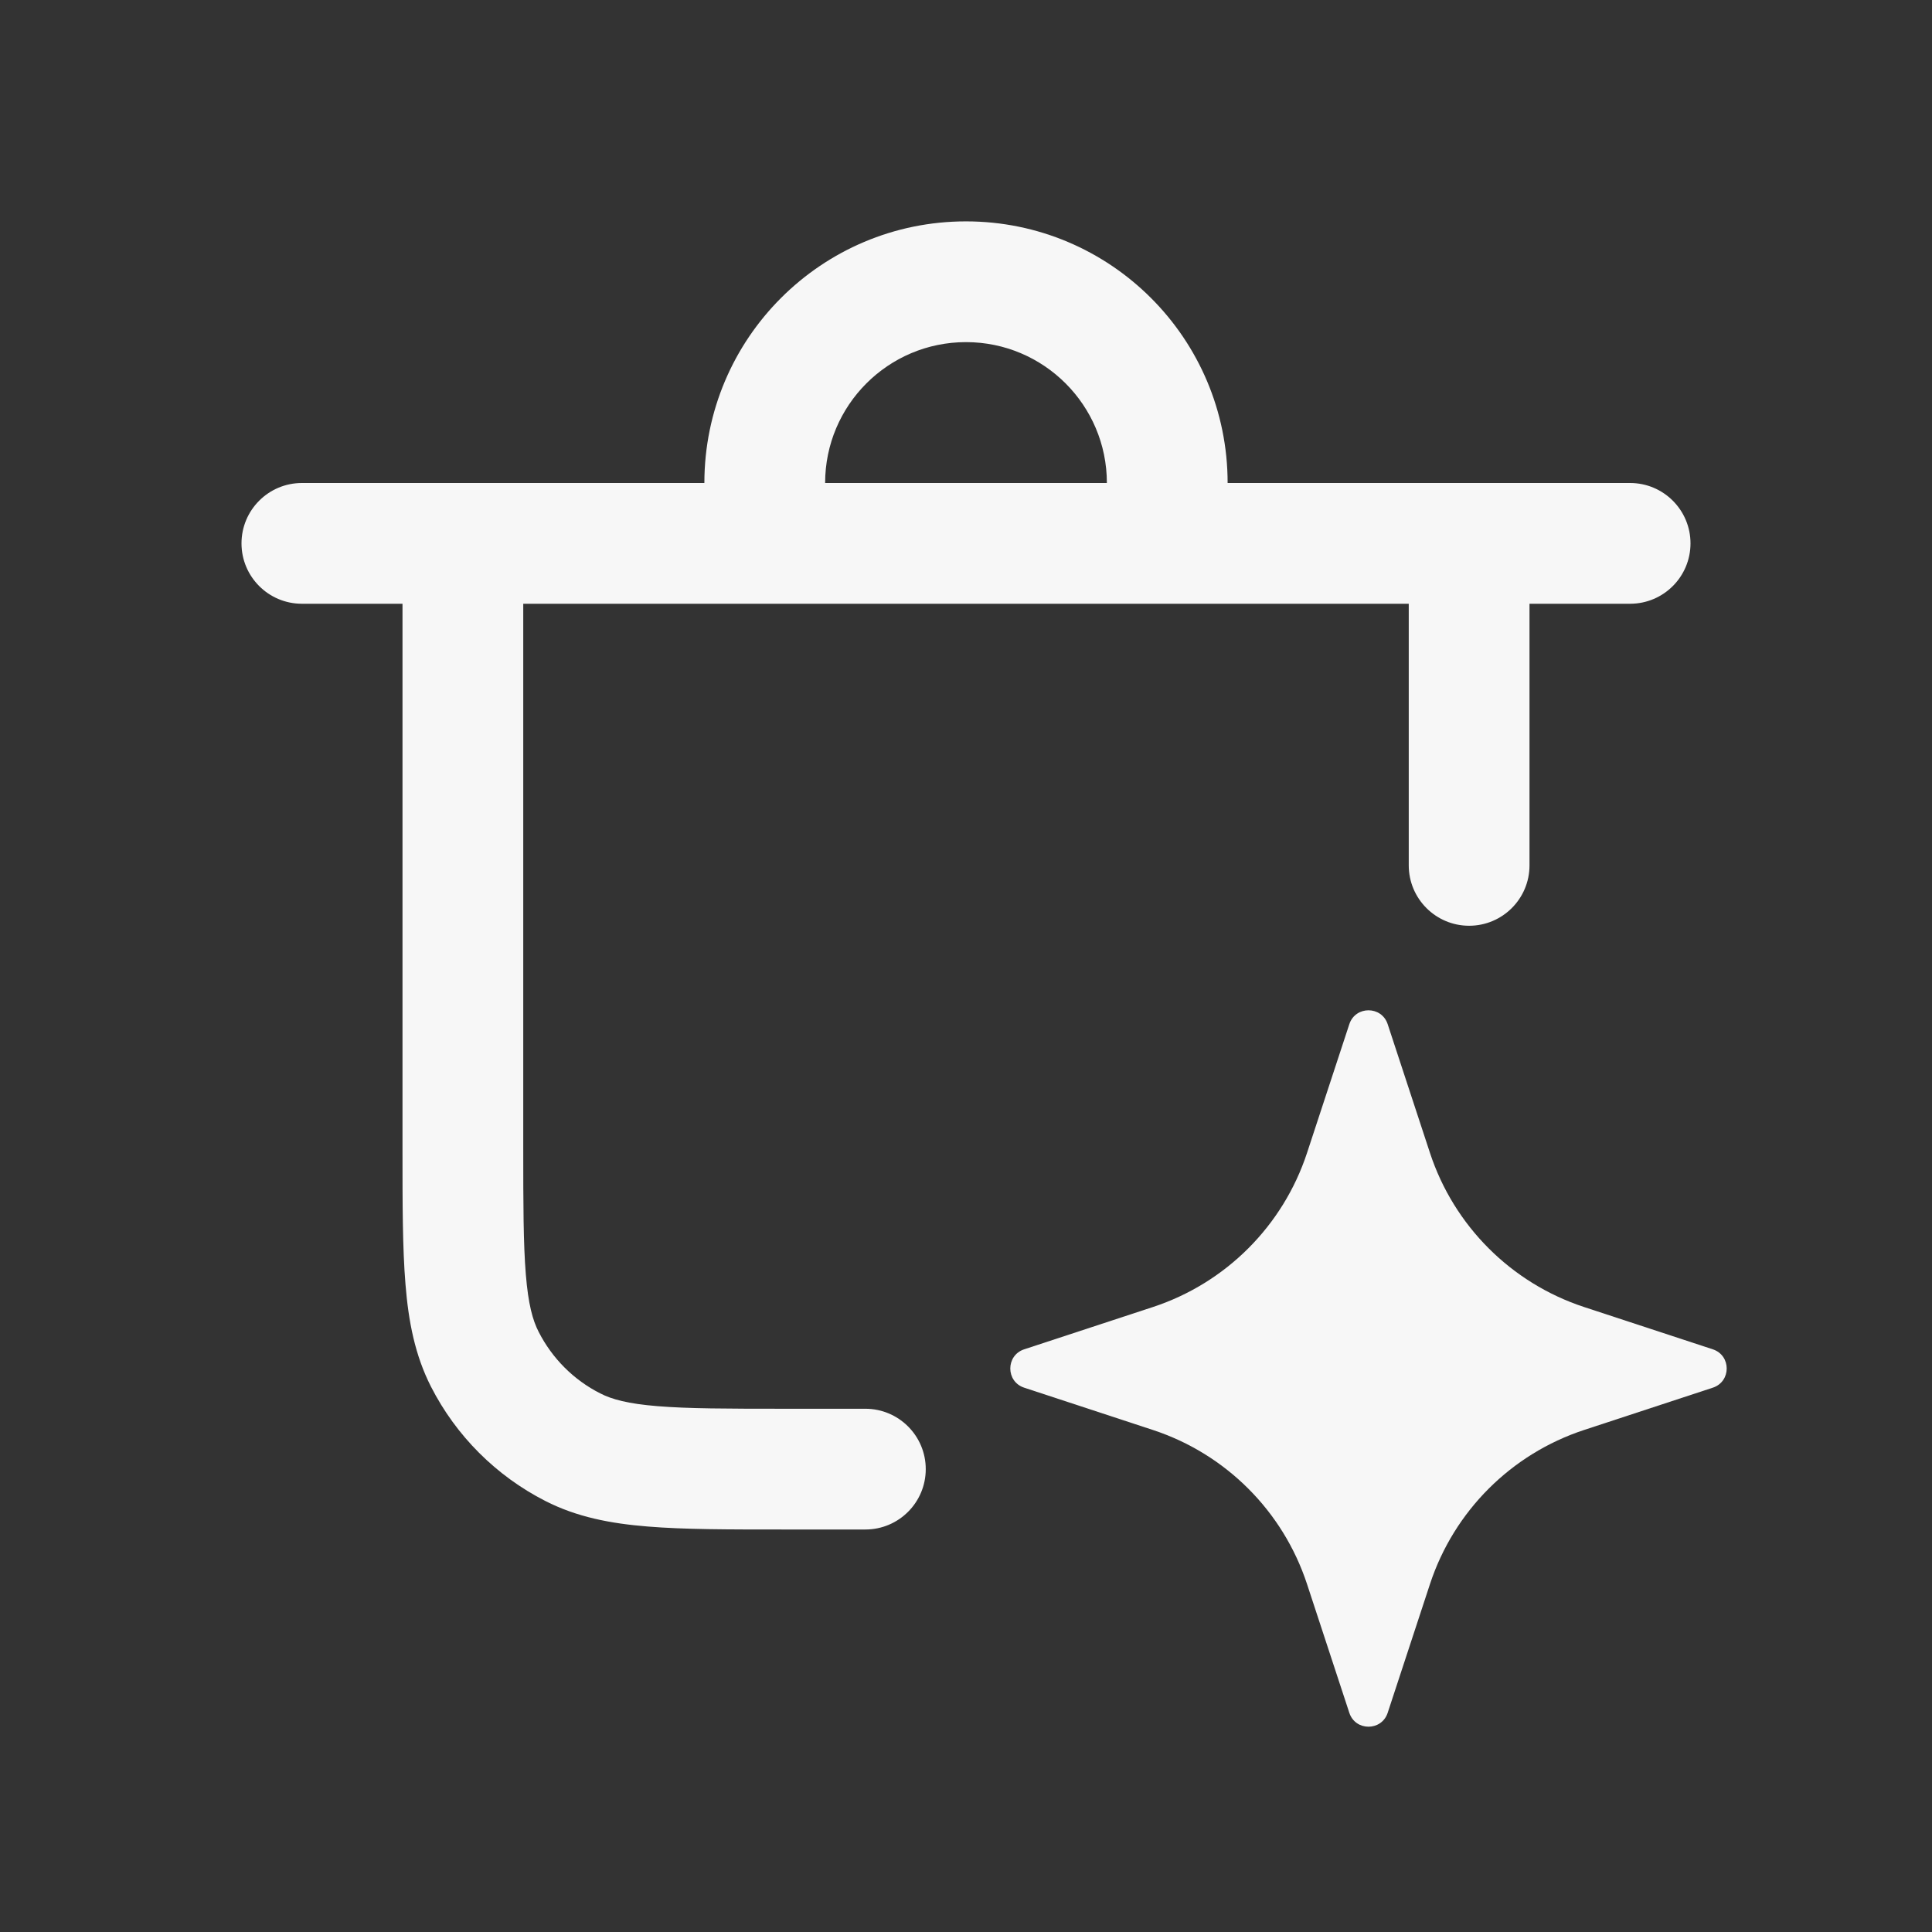 <svg width="24" height="24" viewBox="0 0 24 24" fill="none" xmlns="http://www.w3.org/2000/svg">
<rect x="0" y="0" width="24" height="24" fill="#333333" stroke="none"/>
<path fill-rule="evenodd" clip-rule="evenodd" d="M12 2.75C10.205 2.75 8.75 4.205 8.75 6H3.75C3.336 6 3 6.336 3 6.75C3 7.164 3.336 7.5 3.75 7.5H5L5 14.281C5 14.955 5 15.505 5.037 15.953C5.074 16.416 5.155 16.835 5.354 17.226C5.666 17.837 6.163 18.334 6.775 18.646C7.165 18.845 7.584 18.926 8.047 18.963C8.494 19 9.045 19 9.718 19H10.75C11.164 19 11.5 18.664 11.5 18.25C11.5 17.836 11.164 17.5 10.75 17.5H9.75C9.038 17.5 8.548 17.499 8.169 17.468C7.799 17.438 7.6 17.383 7.456 17.309C7.126 17.142 6.859 16.874 6.691 16.544C6.617 16.4 6.562 16.201 6.532 15.831C6.501 15.452 6.5 14.962 6.5 14.25V7.5H17.5V10.75C17.5 11.164 17.836 11.5 18.25 11.5C18.664 11.5 19 11.164 19 10.75V7.5H20.25C20.664 7.5 21 7.164 21 6.75C21 6.336 20.664 6 20.25 6H15.25C15.25 4.205 13.795 2.75 12 2.75ZM12 4.25C11.034 4.25 10.25 5.034 10.25 6H13.75C13.75 5.034 12.966 4.25 12 4.25Z" fill="white" fill-opacity="0.96"/>
<path d="M17.238 12.722C17.162 12.493 16.838 12.493 16.762 12.722L16.236 14.323C15.938 15.228 15.228 15.938 14.323 16.236L12.722 16.762C12.493 16.838 12.493 17.162 12.722 17.238L14.323 17.764C15.228 18.062 15.938 18.772 16.236 19.677L16.762 21.278C16.838 21.507 17.162 21.507 17.238 21.278L17.764 19.677C18.062 18.772 18.772 18.062 19.677 17.764L21.278 17.238C21.507 17.162 21.507 16.838 21.278 16.762L19.677 16.236C18.772 15.938 18.062 15.228 17.764 14.323L17.238 12.722Z" fill="white" fill-opacity="0.96"/>
</svg>
